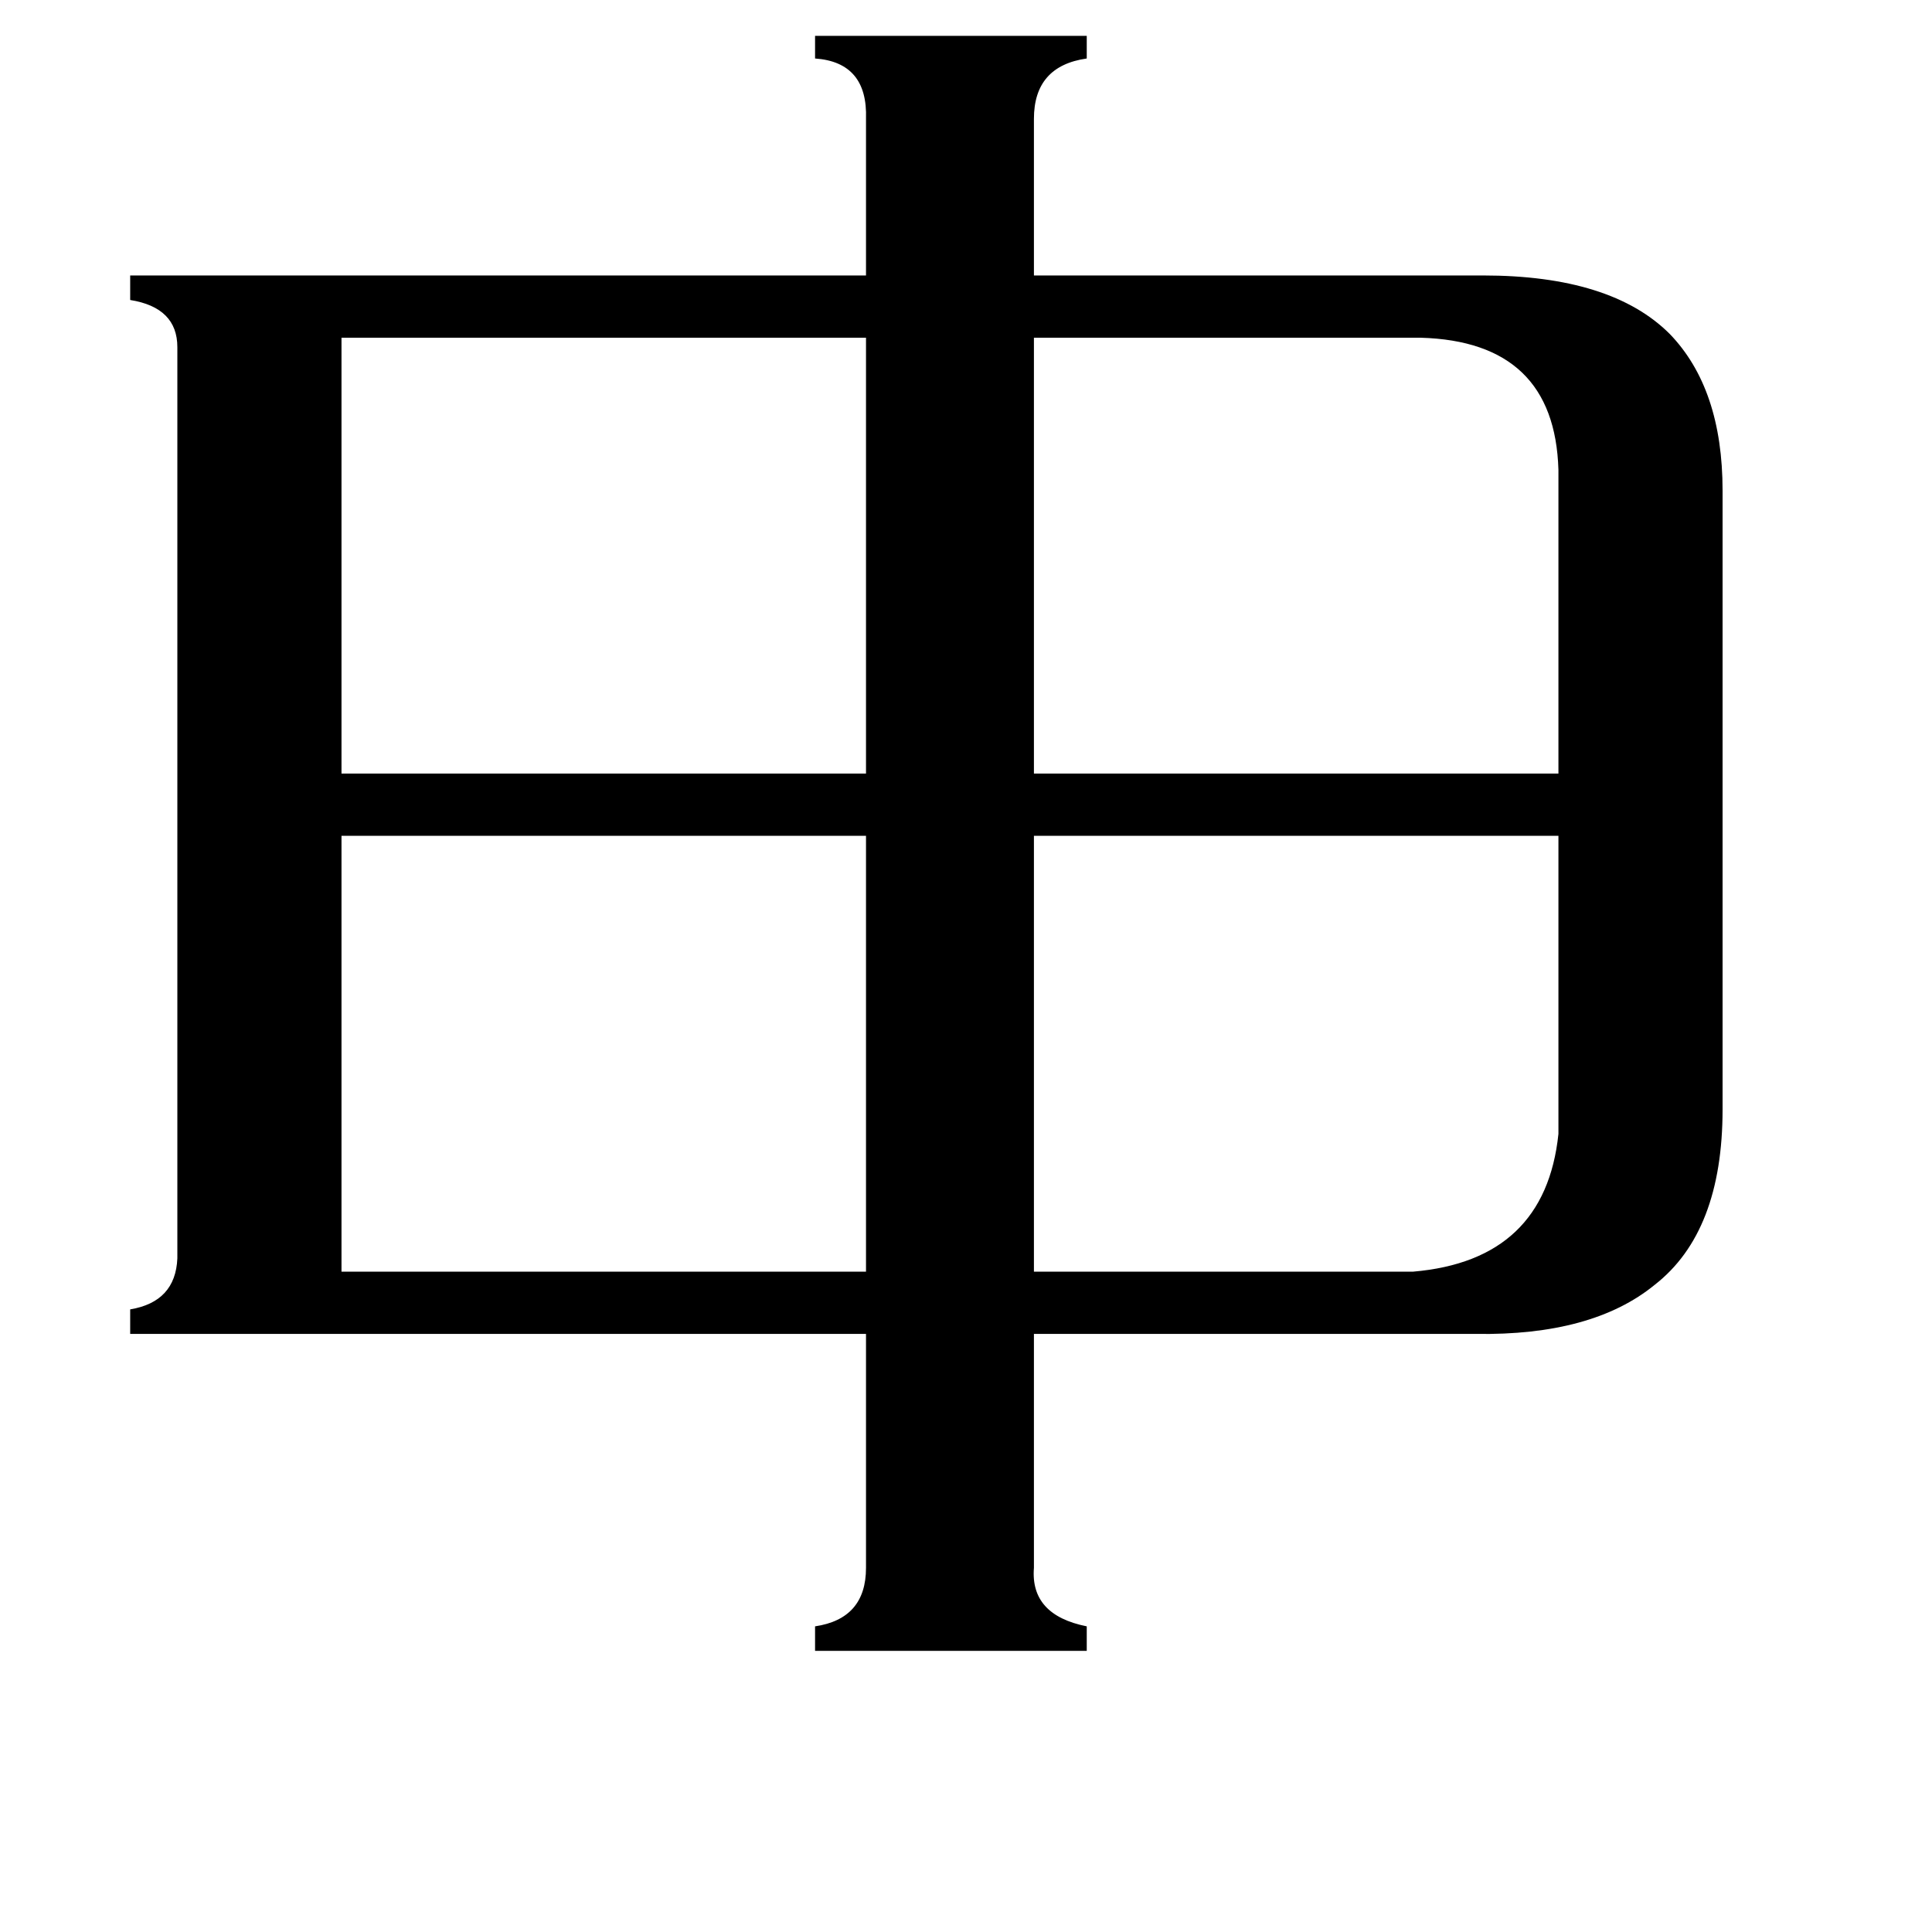 <svg xmlns="http://www.w3.org/2000/svg" viewBox="0 -800 1024 1024">
	<path fill="#000000" d="M749 -126Q819 -132 826 -199V-357H548V-126ZM753 -621H548V-390H826V-551Q824 -619 753 -621ZM181 -357V-126H459V-357ZM181 -621V-390H459V-621ZM548 31Q546 56 576 62V75H432V62Q459 58 459 31V-93H69V-106Q93 -110 94 -133V-616Q94 -637 69 -641V-654H459V-737Q460 -767 432 -769V-781H576V-769Q548 -765 548 -737V-654H786Q854 -654 885 -623Q913 -594 913 -540V-212Q913 -147 877 -119Q844 -92 782 -93H548Z"/>
</svg>